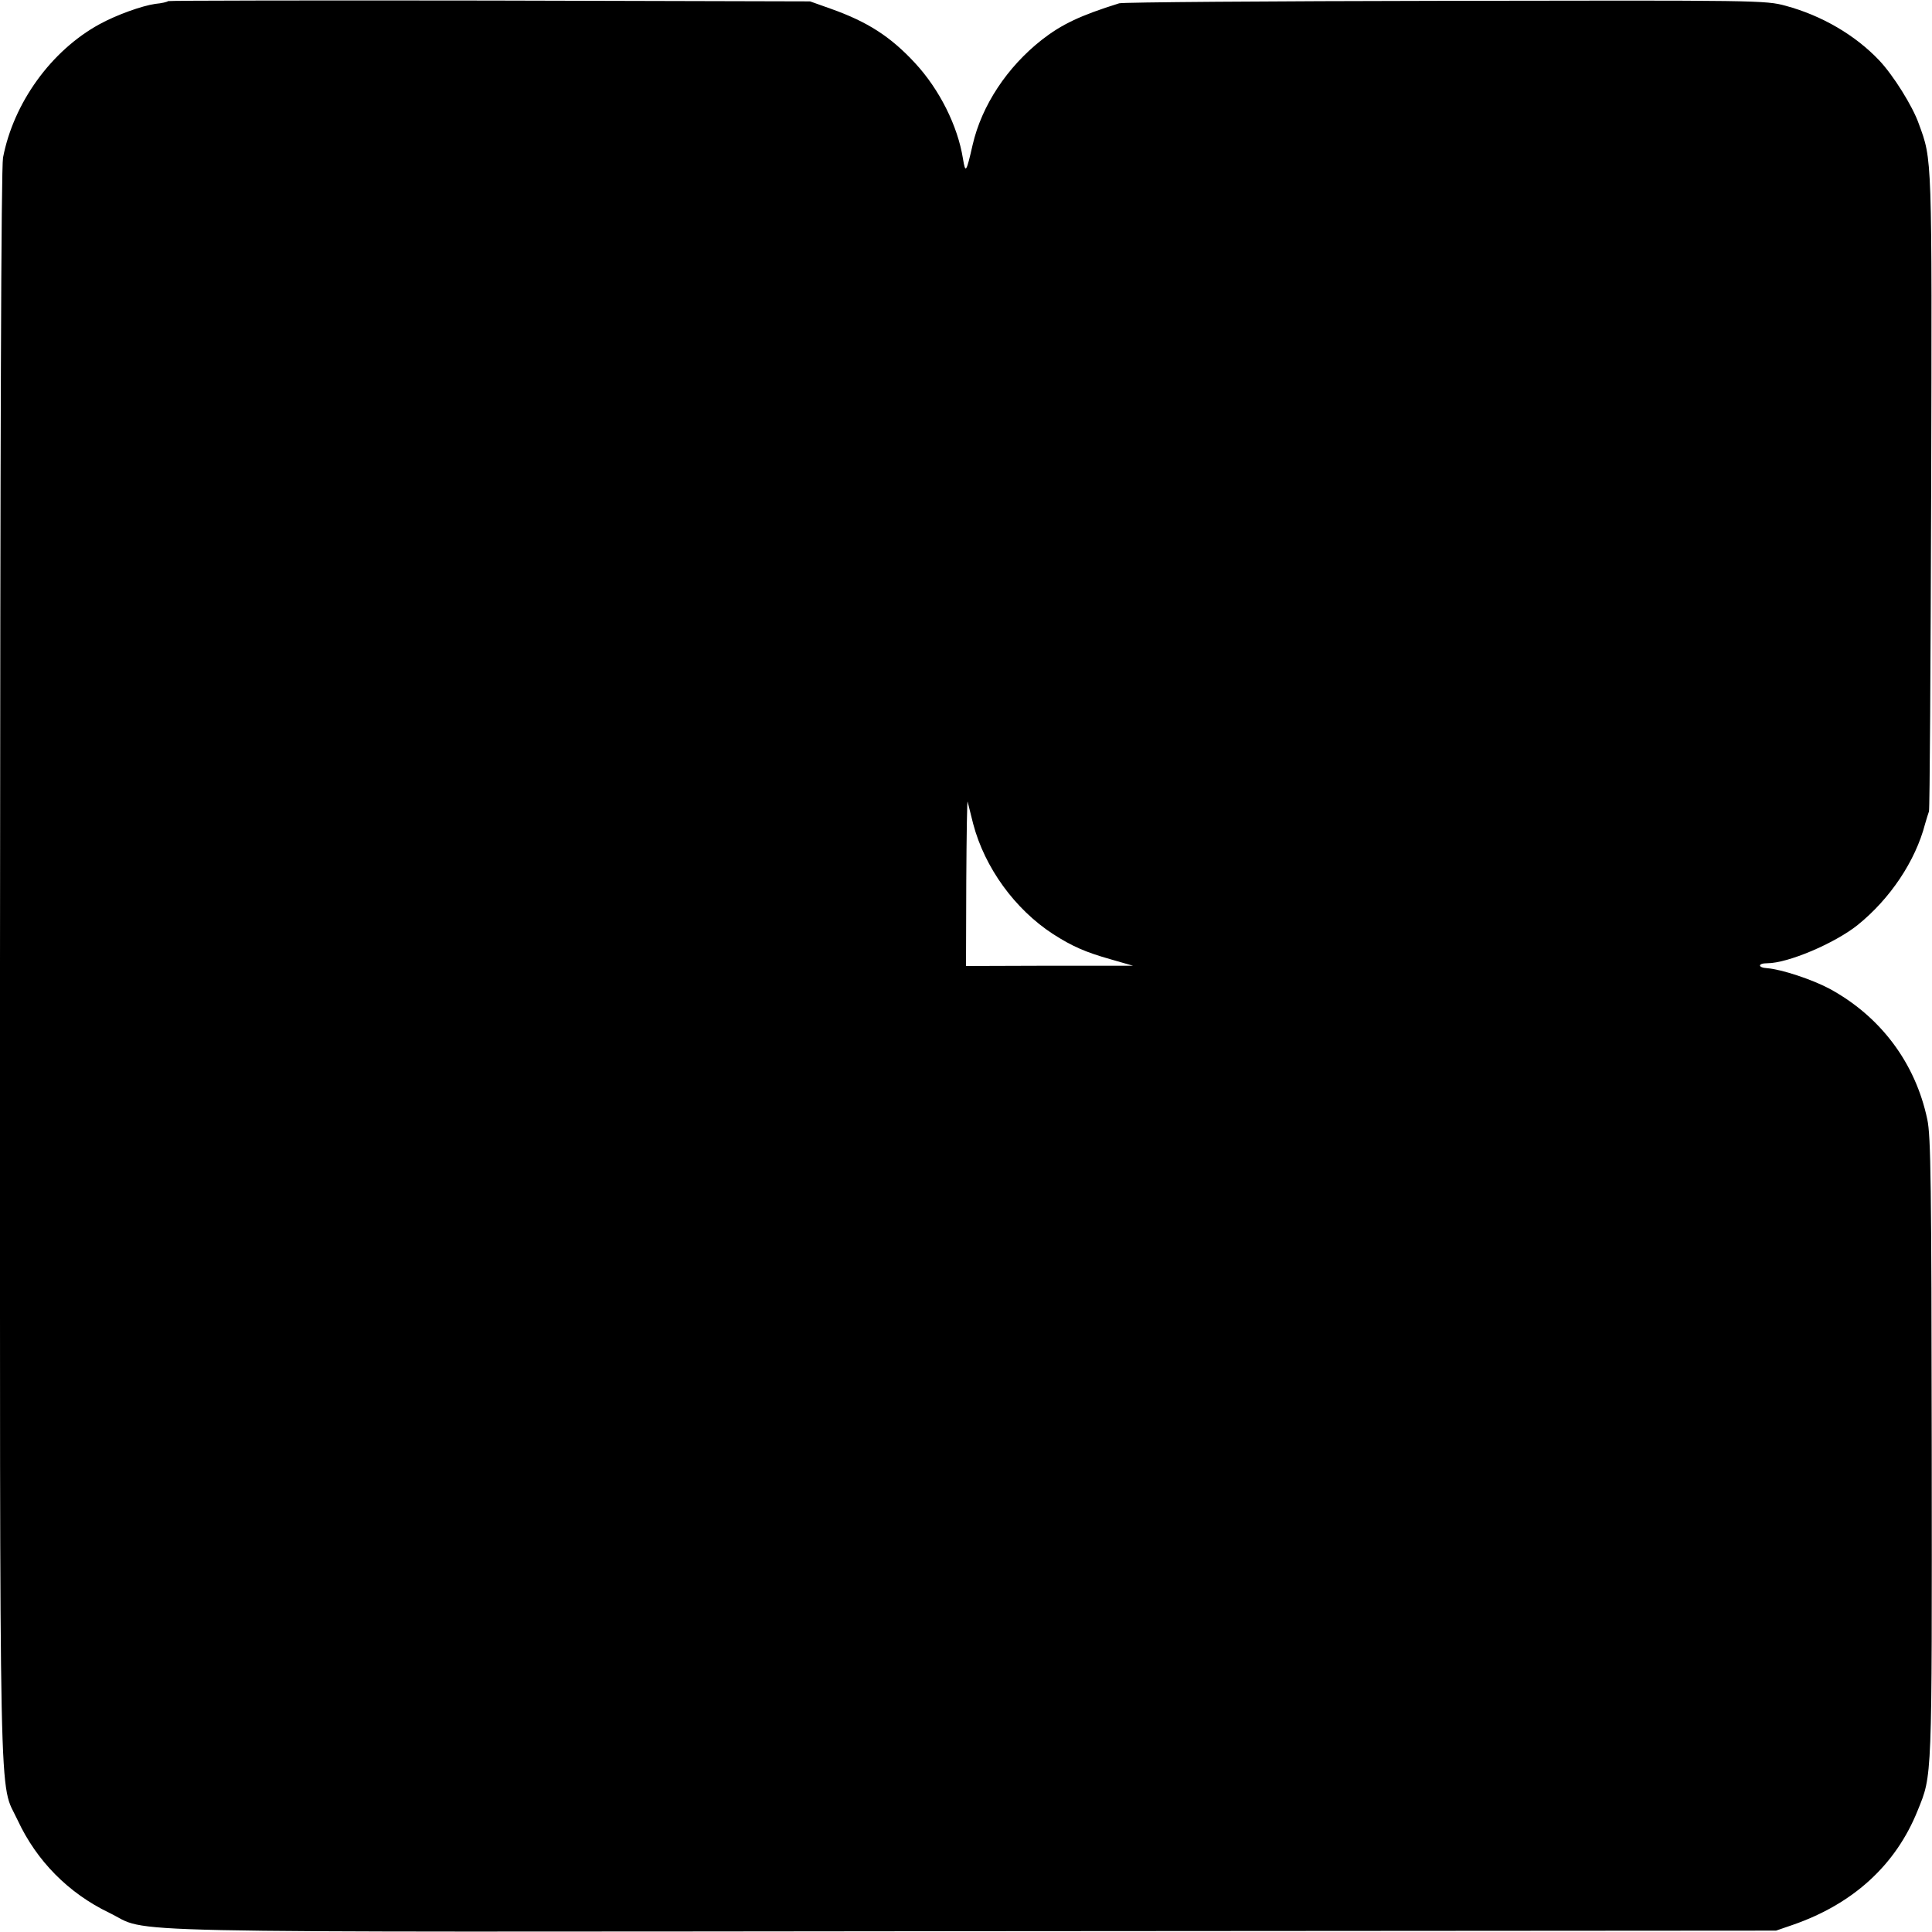<?xml version="1.0" standalone="no"?>
<!DOCTYPE svg PUBLIC "-//W3C//DTD SVG 20010904//EN"
 "http://www.w3.org/TR/2001/REC-SVG-20010904/DTD/svg10.dtd">
<svg version="1.0" xmlns="http://www.w3.org/2000/svg"
 width="700pt" height="700pt" viewBox="0 0 700 700"
 preserveAspectRatio="xMidYMid meet">
<g transform="translate(0,700) scale(0.1,-0.1)"
fill="#000000" stroke="none">
<path d="M609 6996 c-3 -3 -23 -8 -46 -10 -49 -7 -141 -40 -203 -74 -175 -96
-311 -285 -349 -483 -7 -36 -10 -1026 -11 -2927 0 -3182 -5 -2948 64 -3097 69
-148 184 -264 331 -335 158 -76 -114 -70 3130 -67 l2910 2 61 21 c219 76 373
217 452 414 53 131 52 100 51 1310 -1 955 -3 1135 -16 1194 -43 205 -170 374
-355 474 -62 33 -173 70 -225 74 -35 2 -35 18 0 18 75 0 244 72 327 138 118
95 210 232 245 367 5 17 11 37 14 45 3 8 6 533 8 1165 3 1221 4 1193 -45 1327
-22 63 -92 175 -143 229 -87 92 -209 163 -339 198 -73 20 -99 20 -1235 18
-638 -1 -1169 -5 -1180 -9 -141 -44 -208 -76 -280 -132 -126 -99 -218 -238
-251 -381 -23 -101 -26 -105 -35 -50 -19 119 -85 251 -174 347 -89 96 -172
149 -304 196 l-76 27 -1161 3 c-638 1 -1162 0 -1165 -2z m2917 -2981 c42 -159
151 -309 289 -399 70 -45 118 -66 210 -92 l80 -23 -302 0 -303 -1 1 308 c1
169 3 298 5 287 3 -11 12 -47 20 -80z"/>
</g>
</svg>

